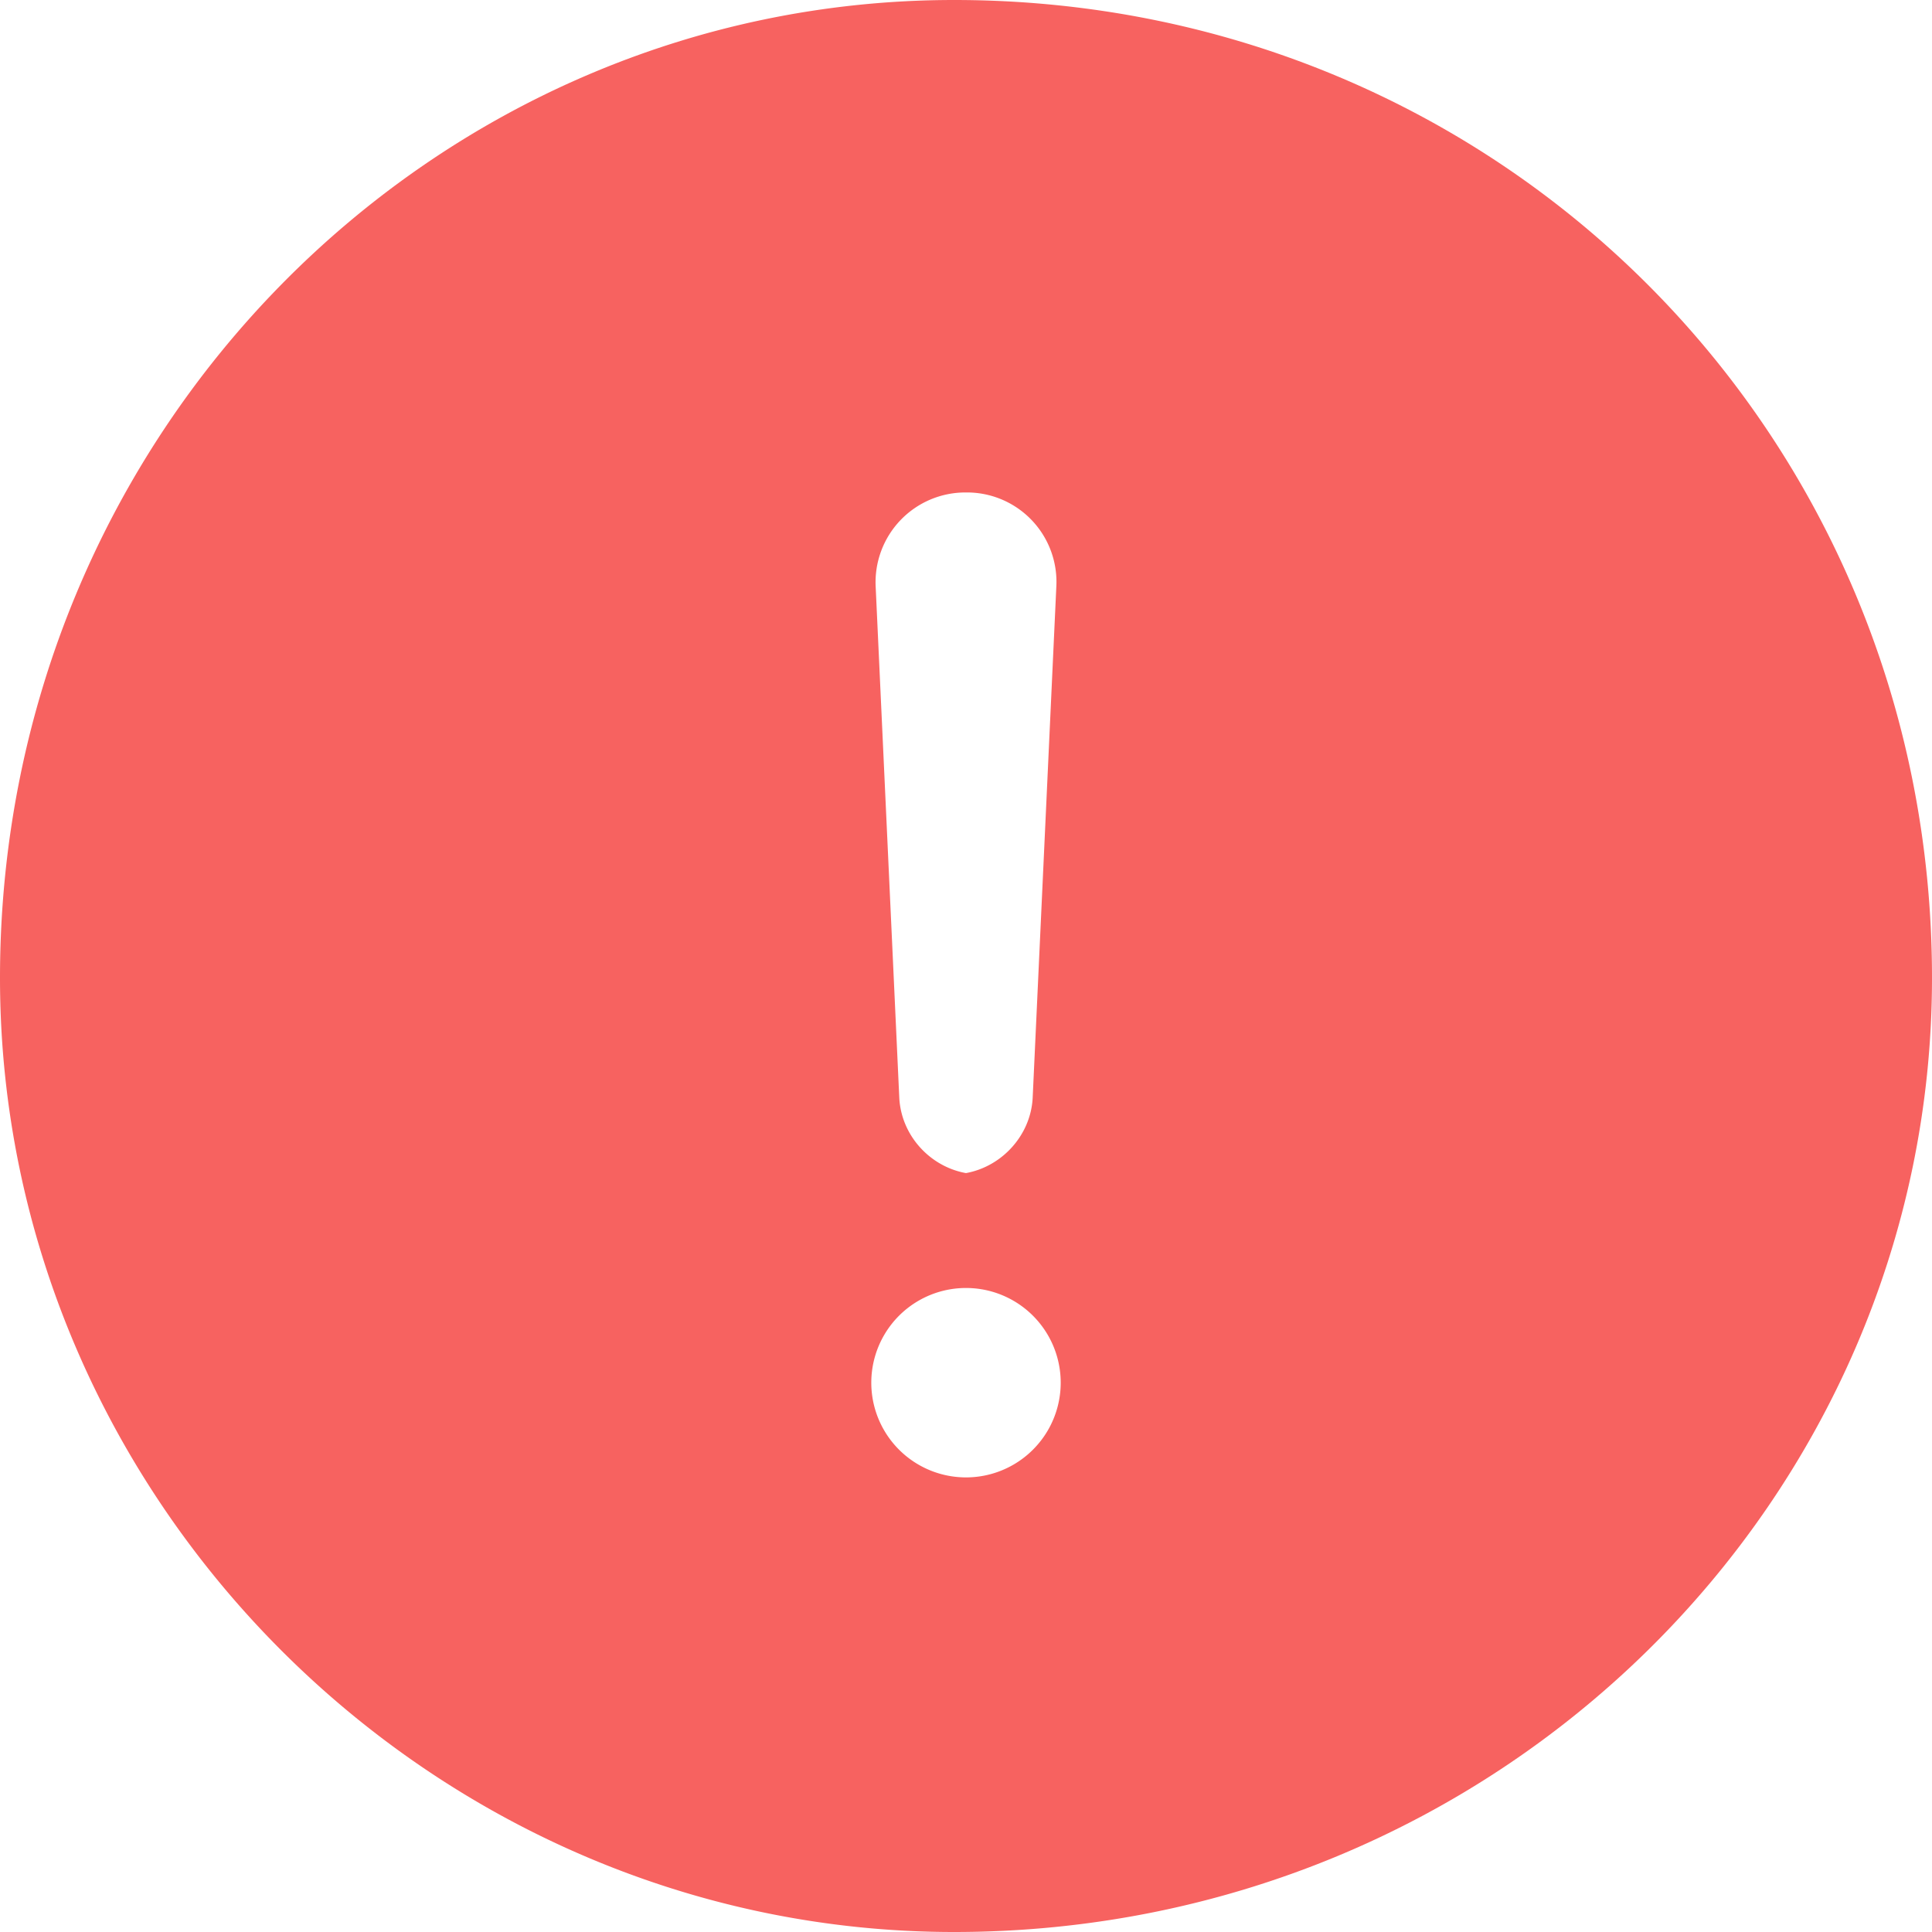 <?xml version="1.0" standalone="no"?><!DOCTYPE svg PUBLIC "-//W3C//DTD SVG 1.1//EN" "http://www.w3.org/Graphics/SVG/1.1/DTD/svg11.dtd"><svg t="1566023679565" class="icon" viewBox="0 0 1024 1024" version="1.1" xmlns="http://www.w3.org/2000/svg" p-id="9133" xmlns:xlink="http://www.w3.org/1999/xlink" width="32" height="32"><defs><style type="text/css"></style></defs><path d="M1024 518.328C1024 794.767 794.767 1024 505.672 1024 229.233 1024 0 794.767 0 518.328 0 229.233 229.233 0 505.672 0 794.767 0 1024 229.233 1024 518.328zM512 261.018a47.596 47.596 0 0 0-47.862 50.258l12.493 270.397c1.065 22.528 20.193 40.755 42.762 40.755h-14.787c22.569 0 41.718-18.432 42.742-40.755l12.513-270.397A47.411 47.411 0 0 0 512 261.018z m0 522.035a50.196 50.196 0 1 0 0-100.393 50.196 50.196 0 0 0 0 100.393z" fill="#F76260" p-id="9134"></path></svg>